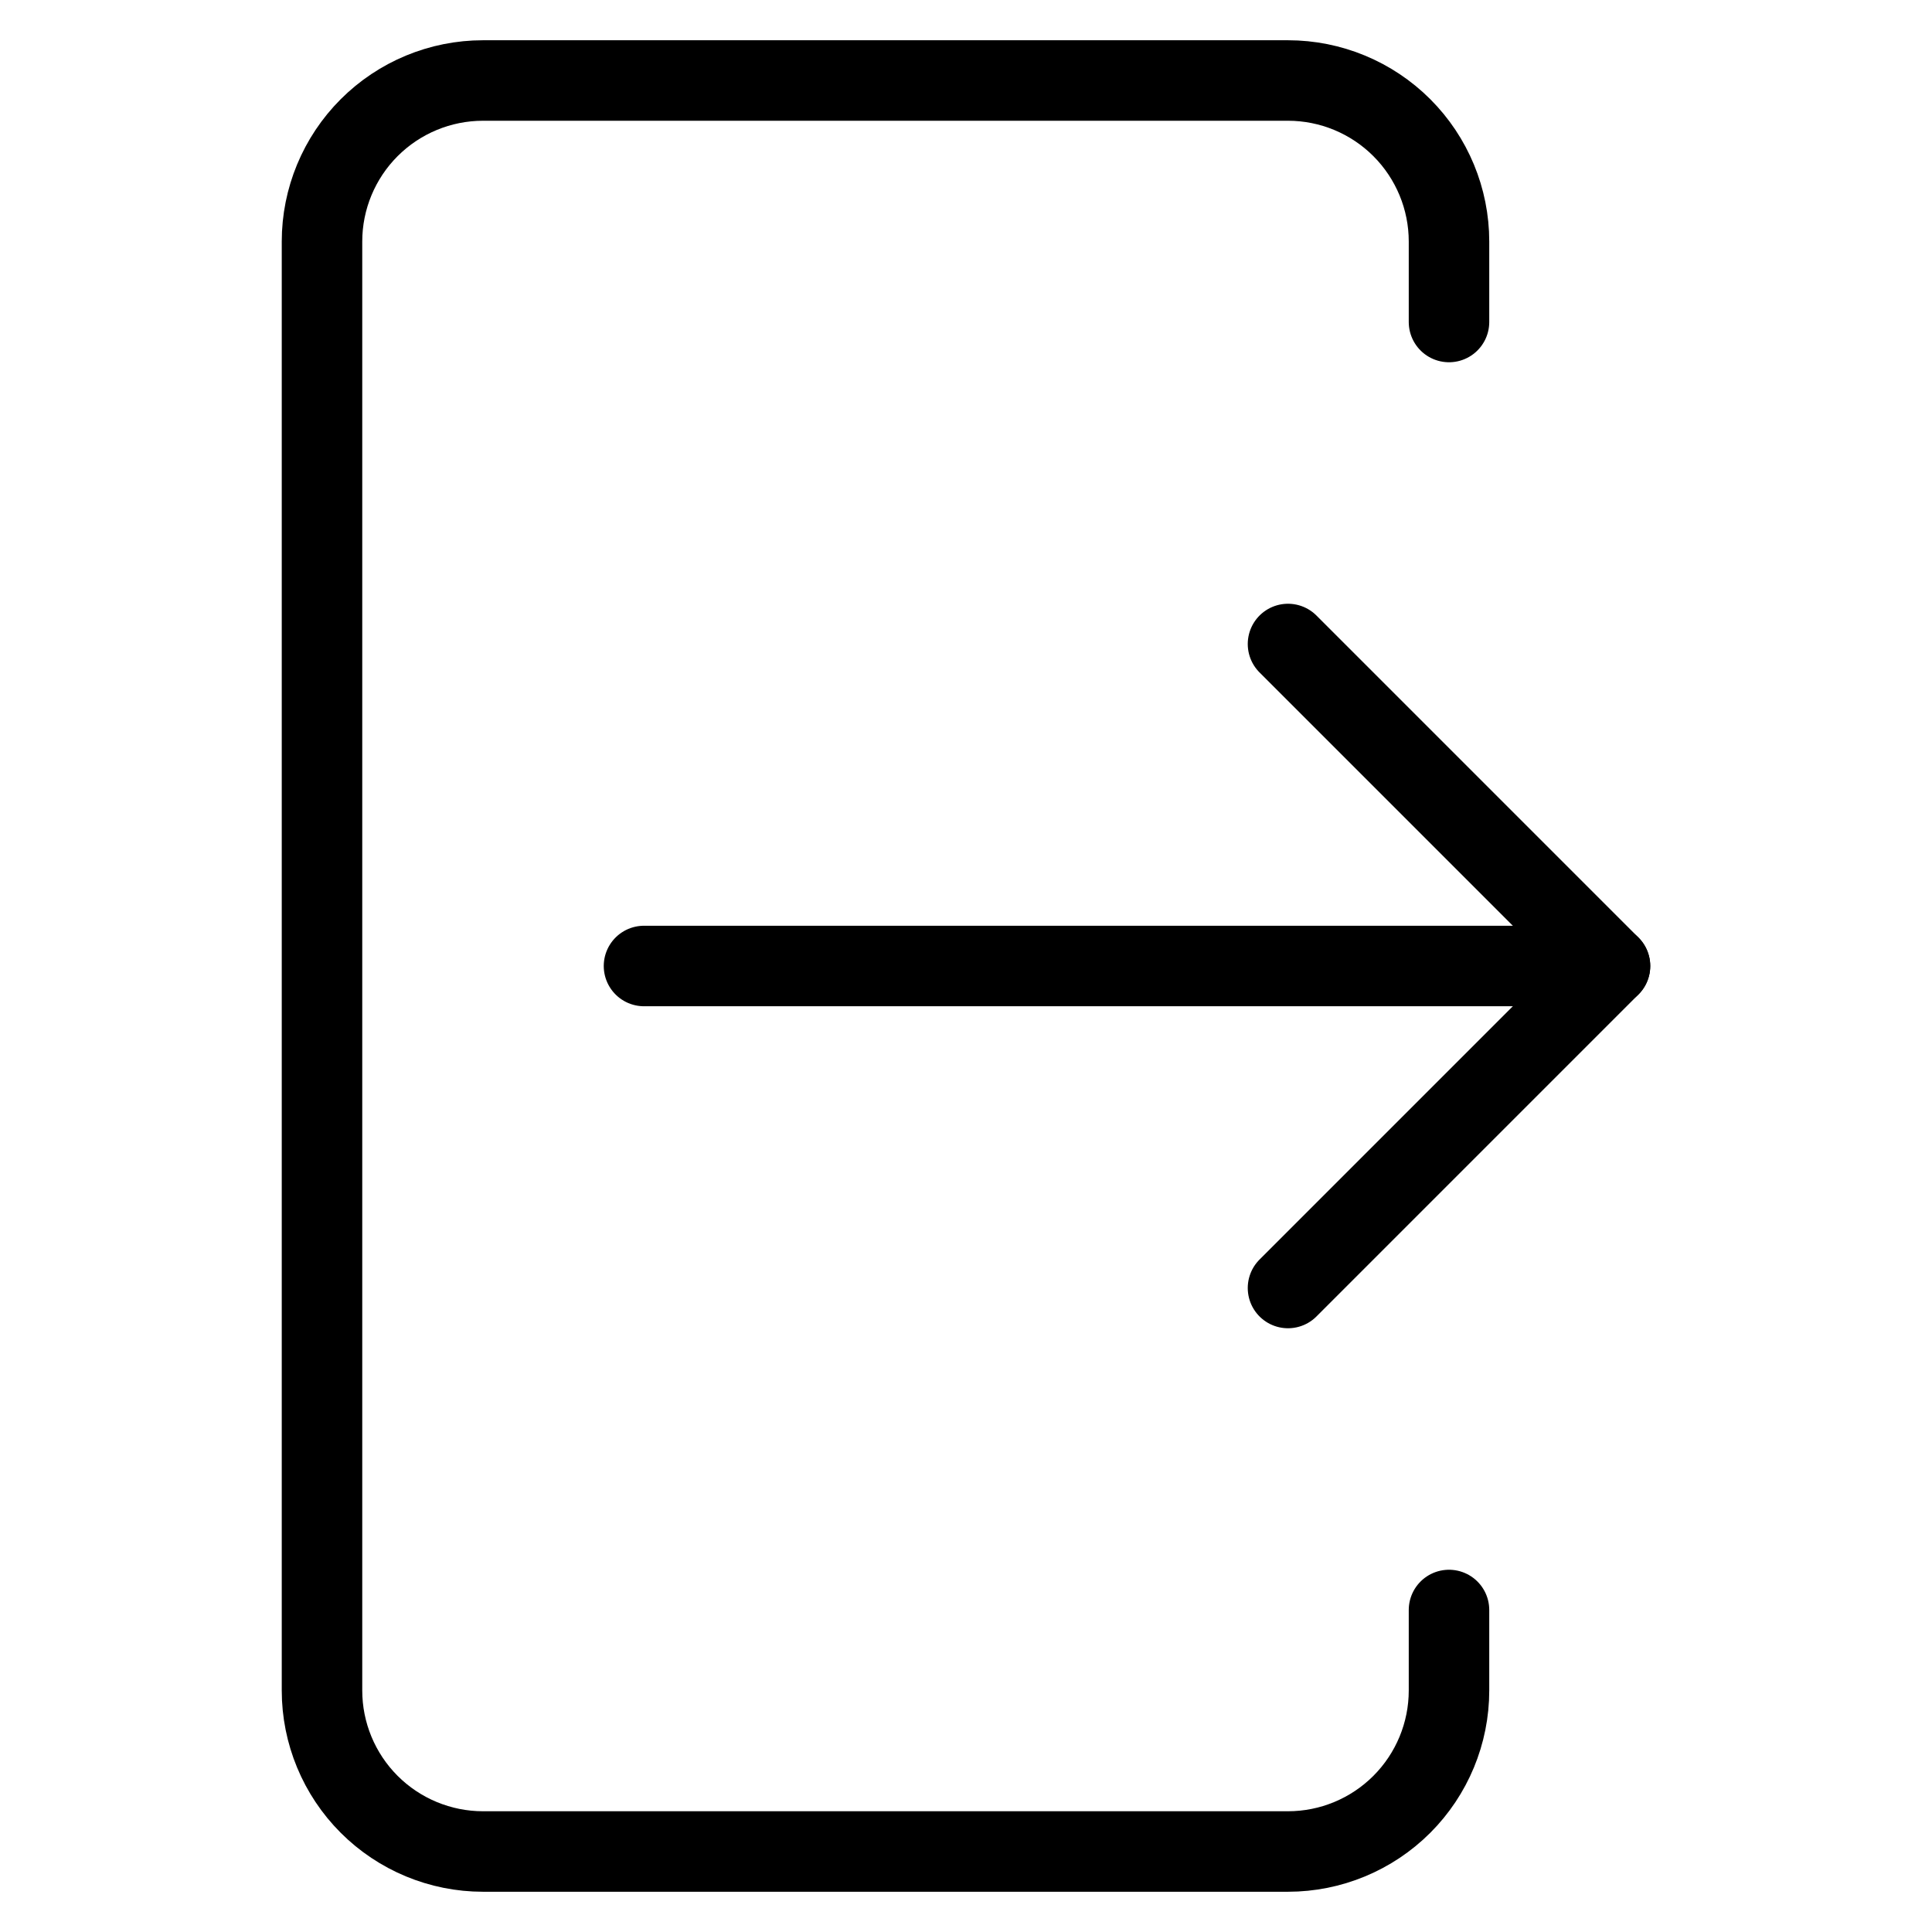 <svg width="24" height="24" viewBox="0 0 24 24" fill="none" xmlns="http://www.w3.org/2000/svg">
<path d="M8 12H20" stroke="currentColor" stroke-linecap="round" stroke-linejoin="round"/>
<path d="M16 16L20 12L16 8" stroke="currentColor" stroke-linecap="round" stroke-linejoin="round"/>
<path d="M18 4V3C18 2.47 17.789 1.961 17.414 1.586C17.039 1.211 16.53 1 16 1H6C5.47 1 4.961 1.211 4.586 1.586C4.211 1.961 4 2.47 4 3V21C4 21.53 4.211 22.039 4.586 22.414C4.961 22.789 5.47 23 6 23H16C16.53 23 17.039 22.789 17.414 22.414C17.789 22.039 18 21.53 18 21V20" stroke="currentColor" stroke-linecap="round" stroke-linejoin="round"/>
</svg>
